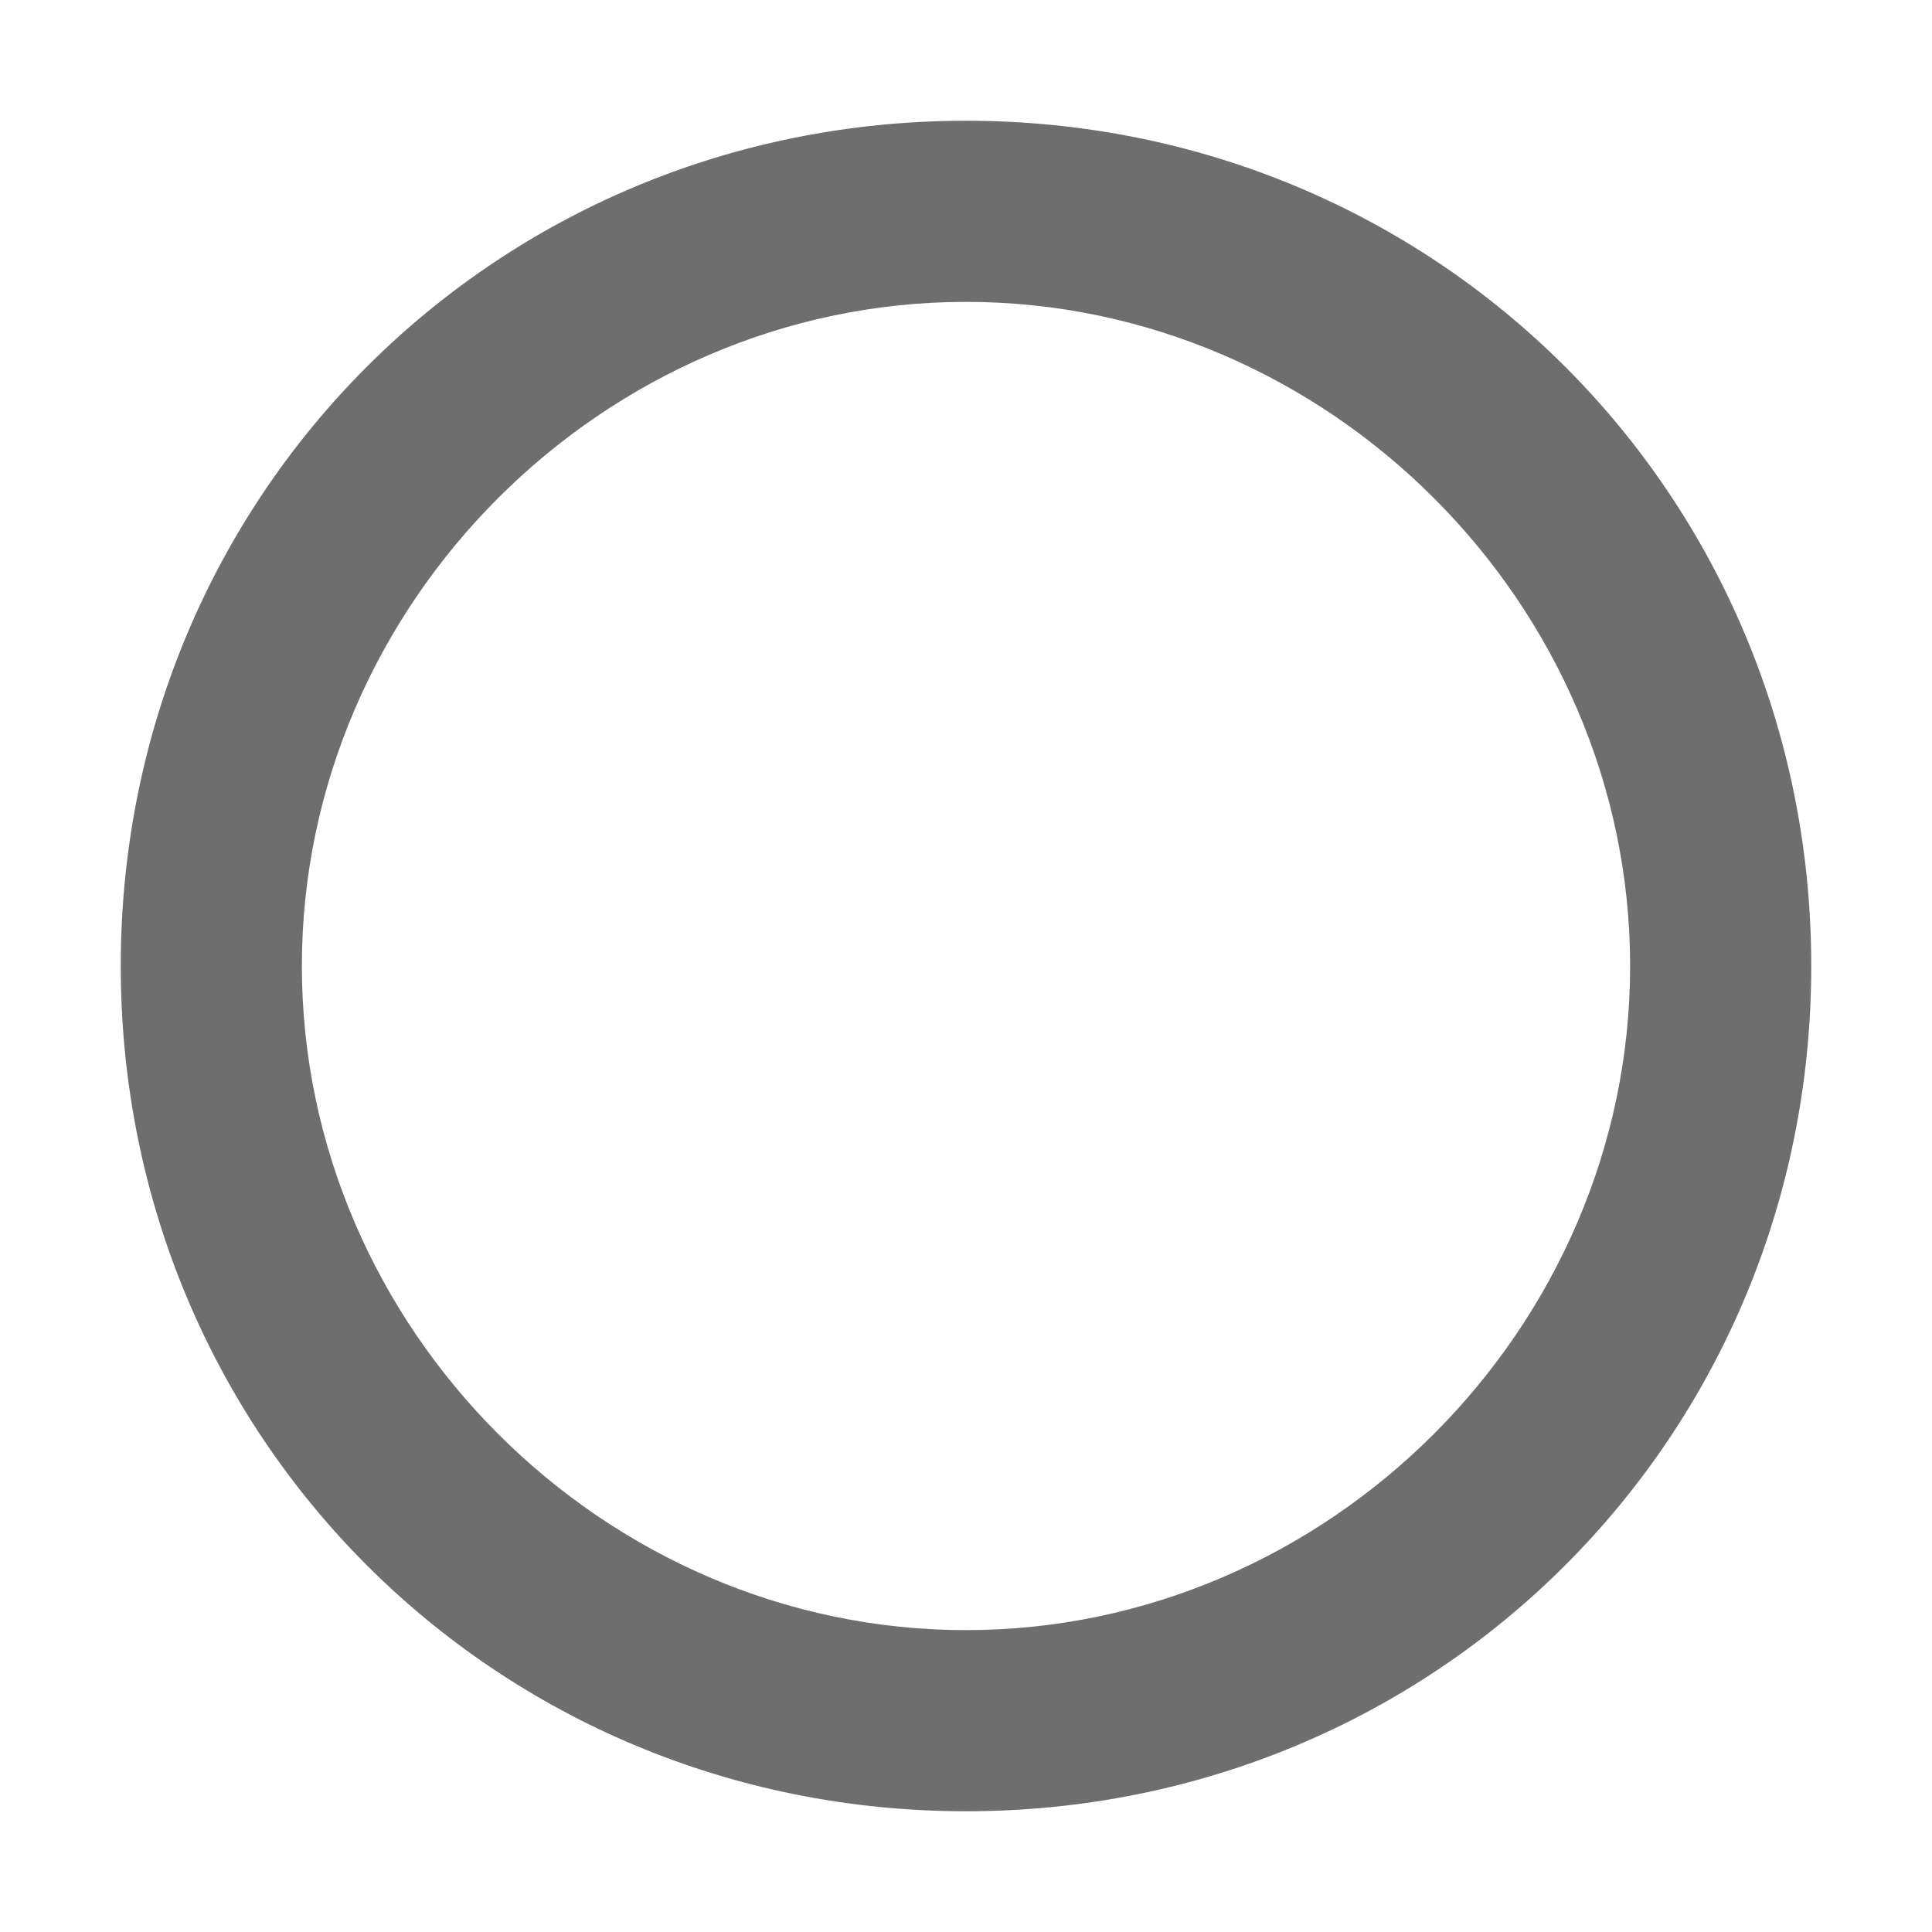 <svg xmlns="http://www.w3.org/2000/svg" width="16" height="16" x="0" y="0" viewBox="0 0 16 16">
  <path fill="#6e6e6e" d="M8 1C4.1 1 1 4.1 1 8s3.1 7 7 7 7-3.1 7-7-3.1-7-7-7zm0 12.5C5 13.5 2.5 11 2.5 8S5 2.5 8 2.5 13.5 5 13.5 8 11 13.5 8 13.5z"/>
</svg>
